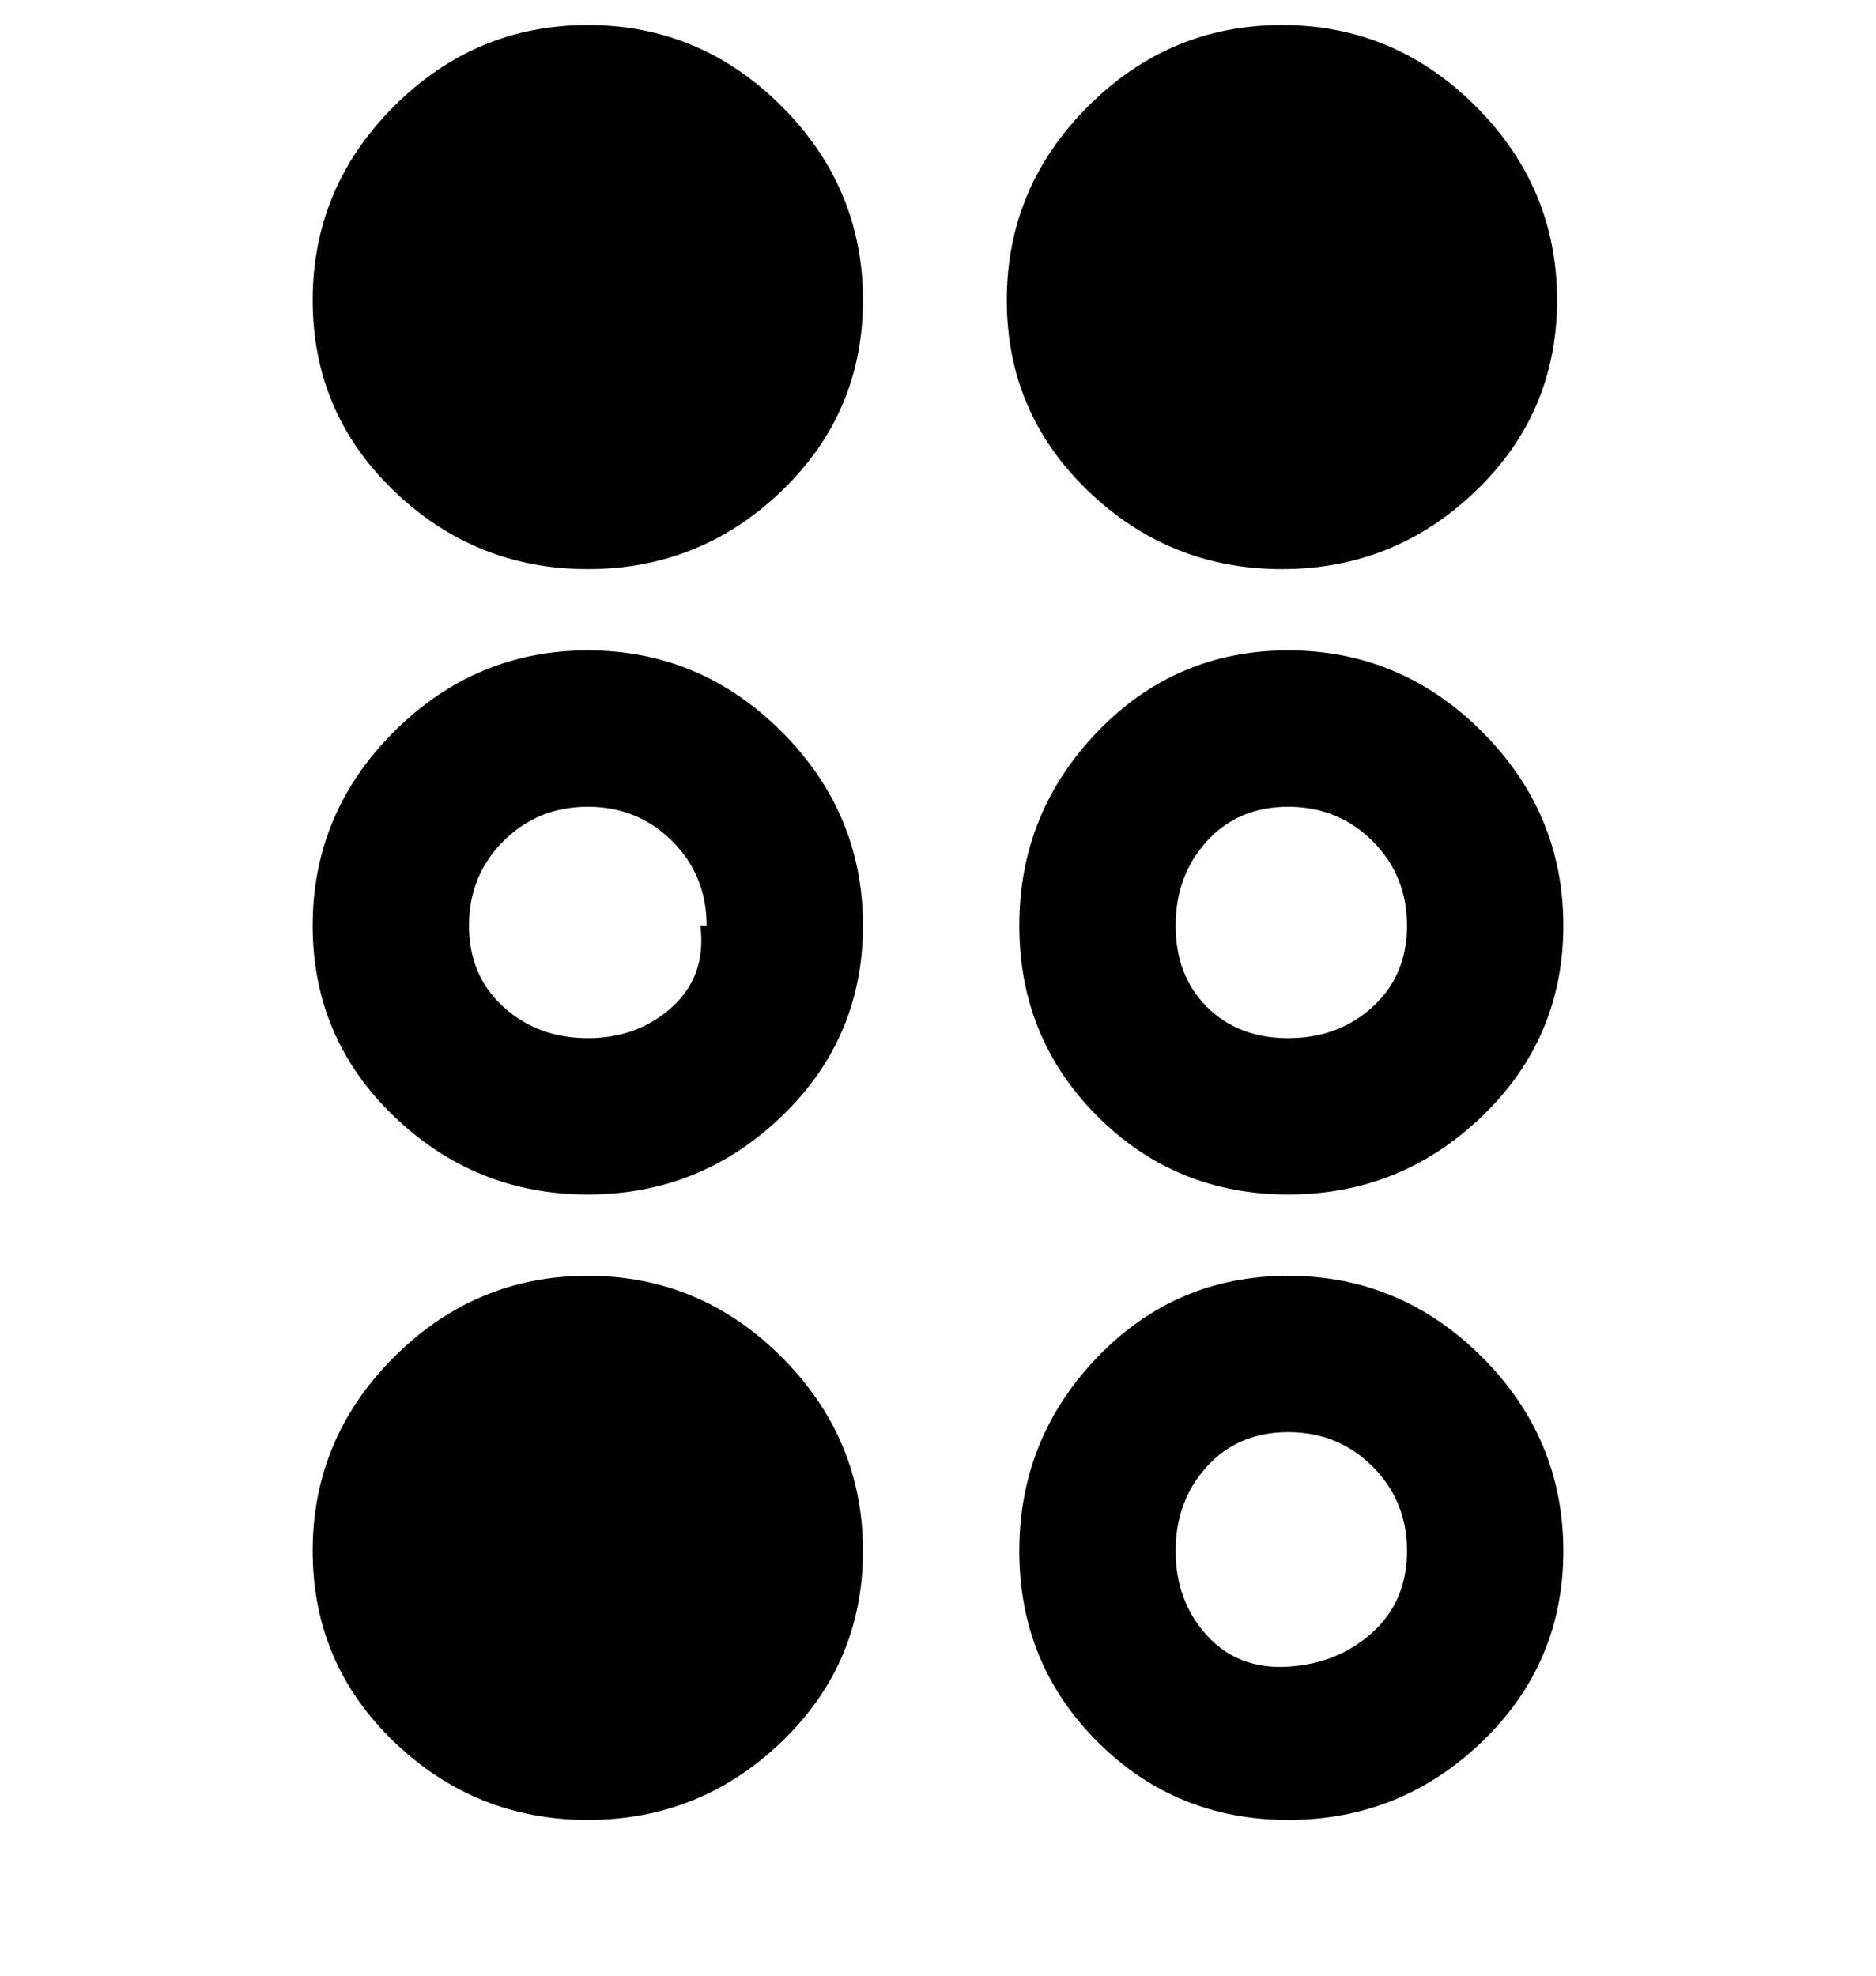 <svg viewBox="0 0 300 316" xmlns="http://www.w3.org/2000/svg"><path d="M138 48q0 18-13 30.5T94 91q-18 0-31-12.5T50 48q0-18 13-31T94 4q18 0 31 13t13 31zm67 43q18 0 31-12.5T249 48q0-18-13-31T205 4q-18 0-31 13t-13 31q0 18 13 30.5T205 91zM94 204q-18 0-31 13t-13 31q0 18 13 30.5T94 291q18 0 31-12.5t13-30.5q0-18-13-31t-31-13zm156-56q0 18-13 30.5T206 191q-18 0-30.5-12.5T163 148q0-18 12.5-31t30.5-13q18 0 31 13t13 31zm-25 0q0-8-5.5-13.5T206 129q-8 0-13 5.5t-5 13.5q0 8 5 13t13 5q8 0 13.5-5t5.5-13zm-87 0q0 18-13 30.5T94 191q-18 0-31-12.5T50 148q0-18 13-31t31-13q18 0 31 13t13 31zm-25 0q0-8-5.5-13.5T94 129q-8 0-13.5 5.5T75 148q0 8 5.5 13t13.5 5q8 0 13.5-5t4.5-13h1zm137 100q0 18-13 30.5T206 291q-18 0-30.5-12.5T163 248q0-18 12.5-31t30.5-13q18 0 31 13t13 31zm-25 0q0-8-5.5-13.5T206 229q-8 0-13 5.5t-5 13.5q0 8 5 13.5t13 5q8-.5 13.5-5.5t5.5-13z"/></svg>